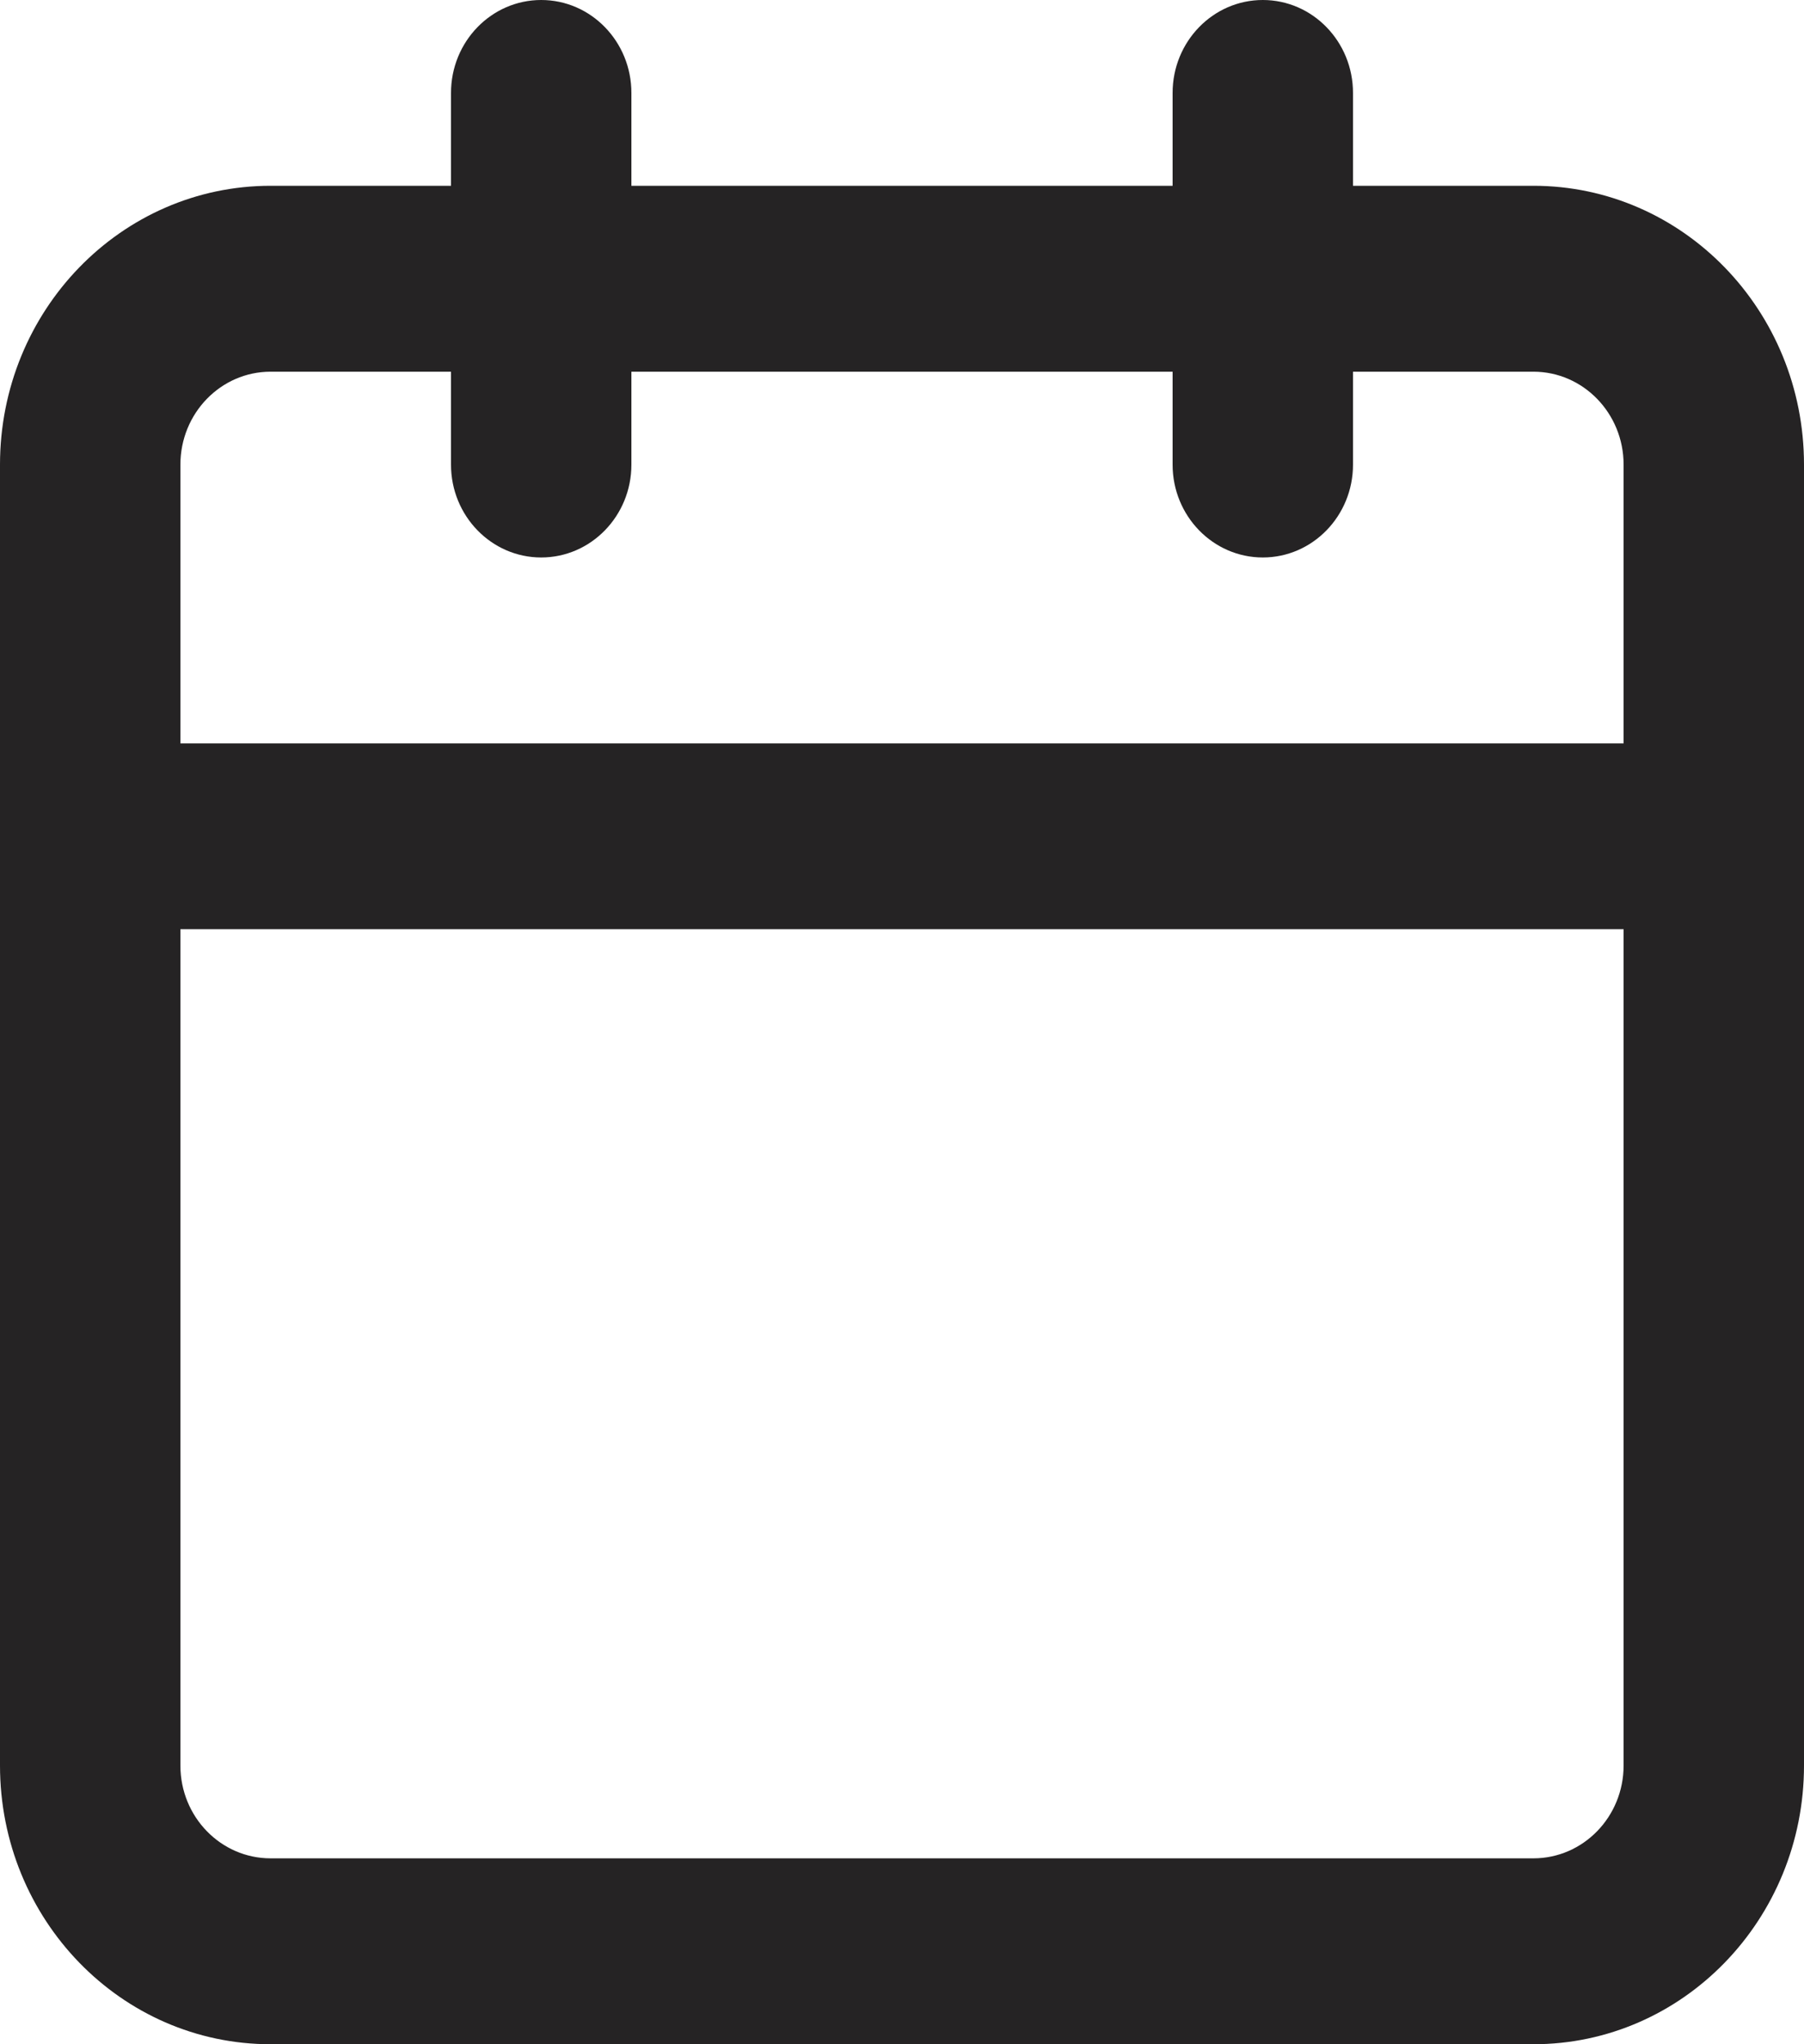 <svg xmlns="http://www.w3.org/2000/svg" width="15" height="17" viewBox="0 0 15 17" fill="none">
    <path fill-rule="evenodd" clip-rule="evenodd" d="M11.25 0.773C11.25 0.346 10.914 0 10.5 0C10.086 0 9.75 0.346 9.75 0.773V1.545H5.25V0.773C5.25 0.346 4.914 0 4.5 0C4.086 0 3.75 0.346 3.75 0.773V1.545H2.25C1.007 1.545 0 2.583 0 3.864V14.682C0 15.962 1.007 17 2.25 17H12.75C13.993 17 15 15.962 15 14.682V3.864C15 2.583 13.993 1.545 12.75 1.545H11.25V0.773ZM13.5 6.182V3.864C13.5 3.437 13.164 3.091 12.75 3.091H11.25V3.864C11.25 4.29 10.914 4.636 10.5 4.636C10.086 4.636 9.75 4.29 9.75 3.864V3.091H5.25V3.864C5.25 4.29 4.914 4.636 4.5 4.636C4.086 4.636 3.75 4.29 3.75 3.864V3.091H2.25C1.836 3.091 1.5 3.437 1.5 3.864V6.182H13.5ZM1.5 7.727H13.5V14.682C13.5 15.109 13.164 15.454 12.75 15.454H2.25C1.836 15.454 1.5 15.109 1.5 14.682V7.727Z" fill="#252324"/>
</svg>